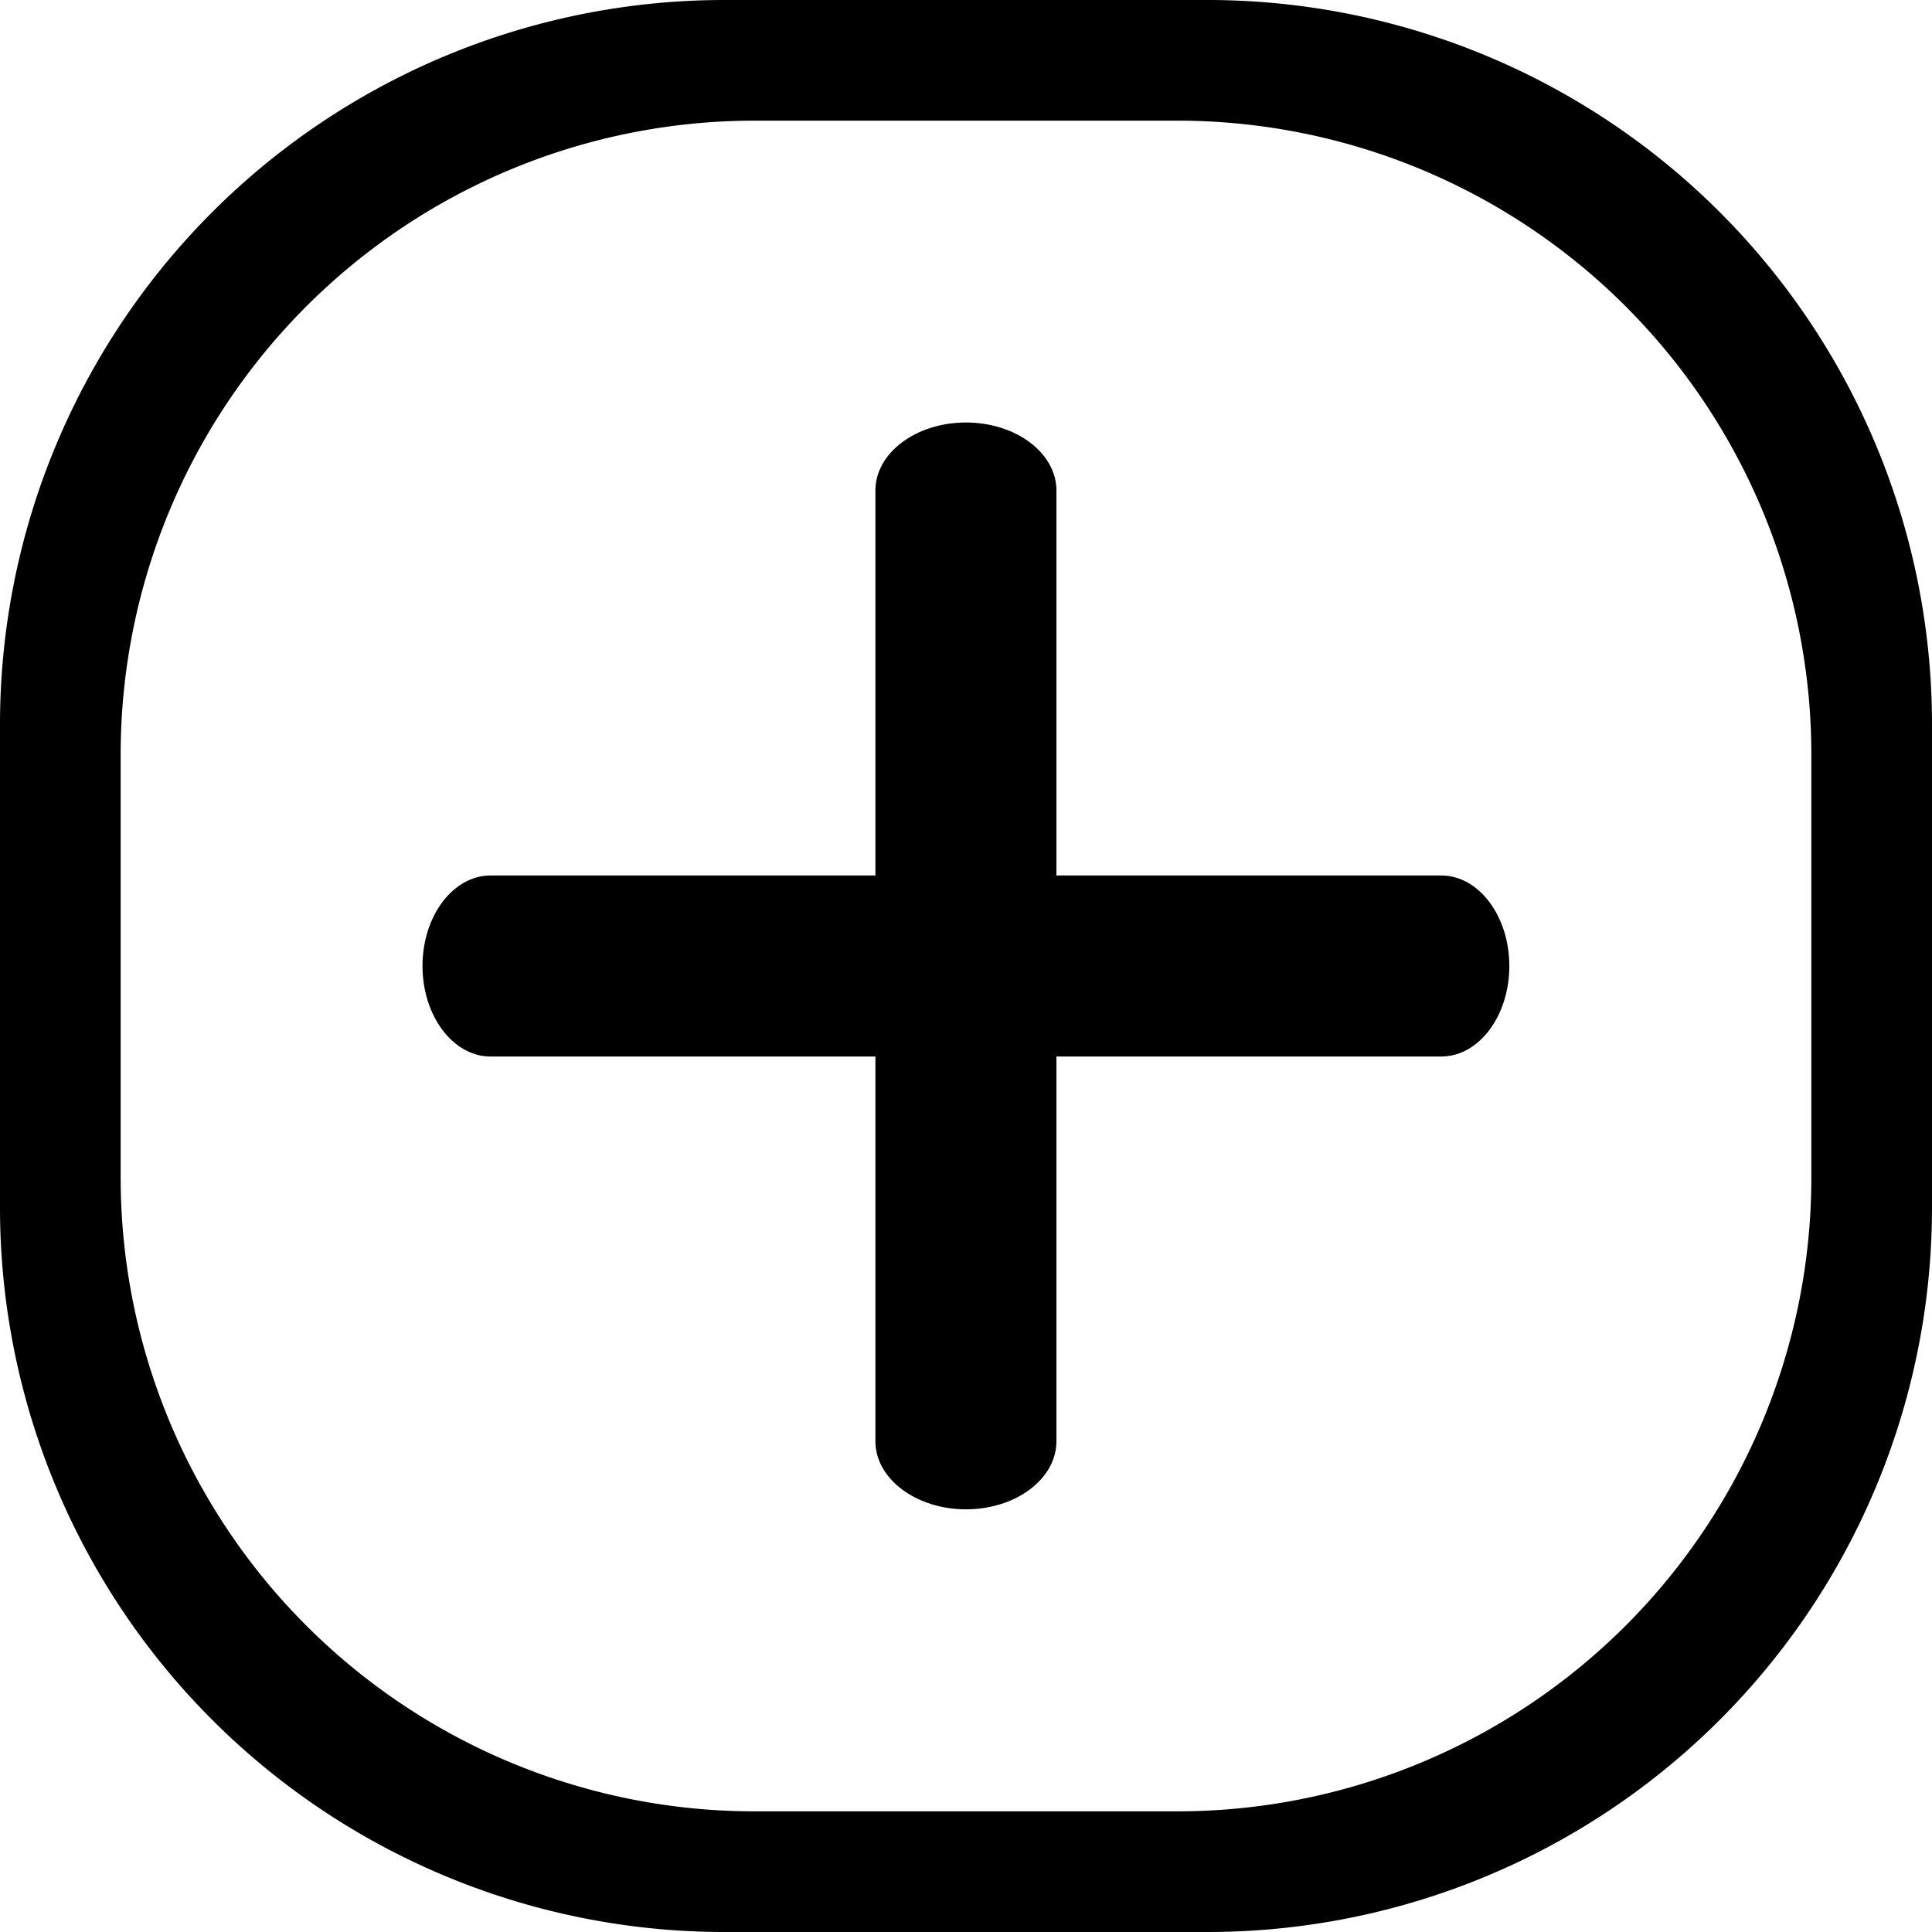 <svg xmlns="http://www.w3.org/2000/svg" width="23.266" height="23.266" viewBox="0 0 23.266 23.266"><path d="M225.119,454.1h11.45c.451,0,.819.489.819,1.09h0c0,.6-.366,1.09-.819,1.09h-11.45c-.451,0-.819-.489-.819-1.09h0C224.3,454.587,224.668,454.1,225.119,454.1Z" transform="translate(-219.212 -443.557)"/><path d="M456.279,225.119v11.45c0,.451-.487.819-1.09.819h0c-.6,0-1.09-.368-1.09-.819v-11.45c0-.451.487-.819,1.09-.819h0C455.793,224.3,456.279,224.668,456.279,225.119Z" transform="translate(-443.557 -219.212)"/><path d="M33.266,24.541a8.724,8.724,0,0,1-8.725,8.725H18.725A8.724,8.724,0,0,1,10,24.541V18.725A8.724,8.724,0,0,1,18.725,10h5.816a8.724,8.724,0,0,1,8.725,8.725Zm-1.453-5.453a7.635,7.635,0,0,0-7.635-7.635h-5.09a7.635,7.635,0,0,0-7.635,7.635v5.09a7.635,7.635,0,0,0,7.635,7.635h5.09a7.635,7.635,0,0,0,7.635-7.635v-5.09Z" transform="translate(-10 -10)"/></svg>